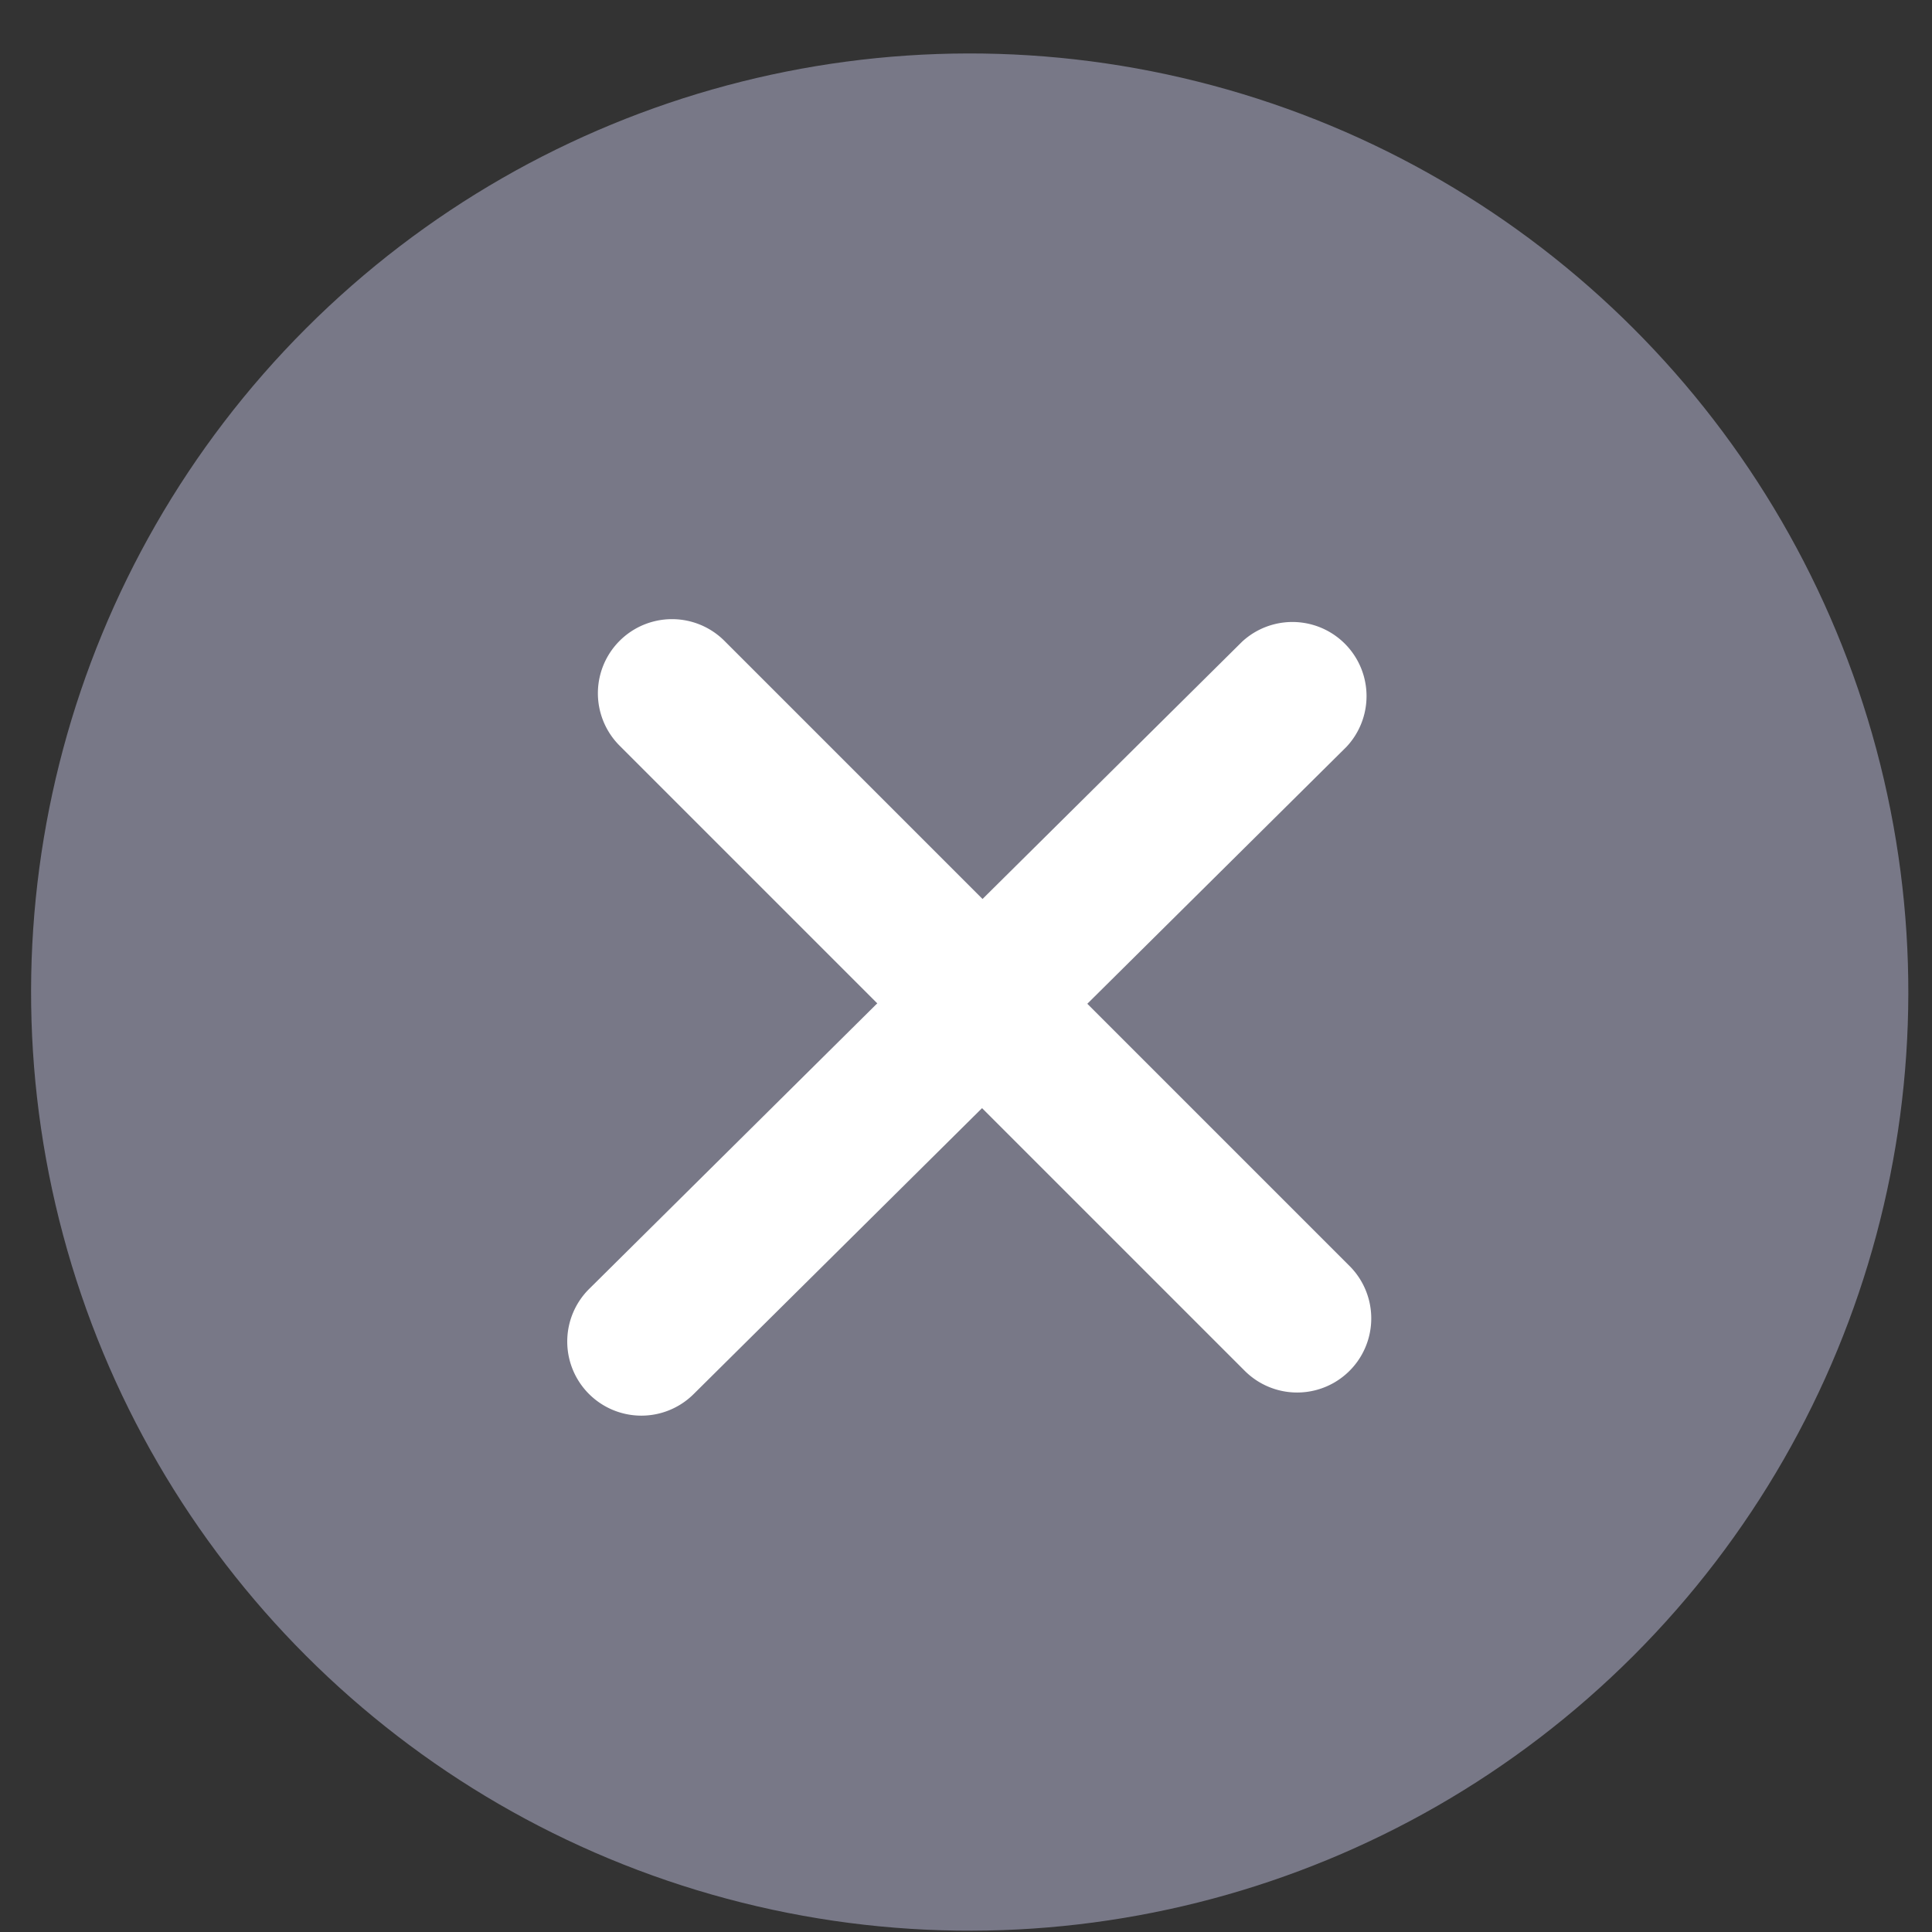 <svg xmlns="http://www.w3.org/2000/svg" width="22" height="22" viewBox="0 0 22 22"><rect x="0" y="0" width="22" height="22" fill="#333333" stroke="none"/><g fill="none" fill-rule="evenodd"><path d="M11.042-7l19.092 19.092-19.092 19.092L-8.05 12.092z"/><g transform="rotate(45 10.13 11.42)"><circle cx="10.688" cy="10.688" r="10.688" fill="#787887"/><g fill="#FFF" fill-rule="nonzero"><path d="M10.06 5.674l-.046 10.468a.844.844 0 1 0 1.688.007l.045-10.468a.844.844 0 0 0-1.687-.007z"/><path d="M15.952 9.835H5.885a.844.844 0 1 0 0 1.688h10.067a.844.844 0 1 0 0-1.688z"/></g></g></g></svg>